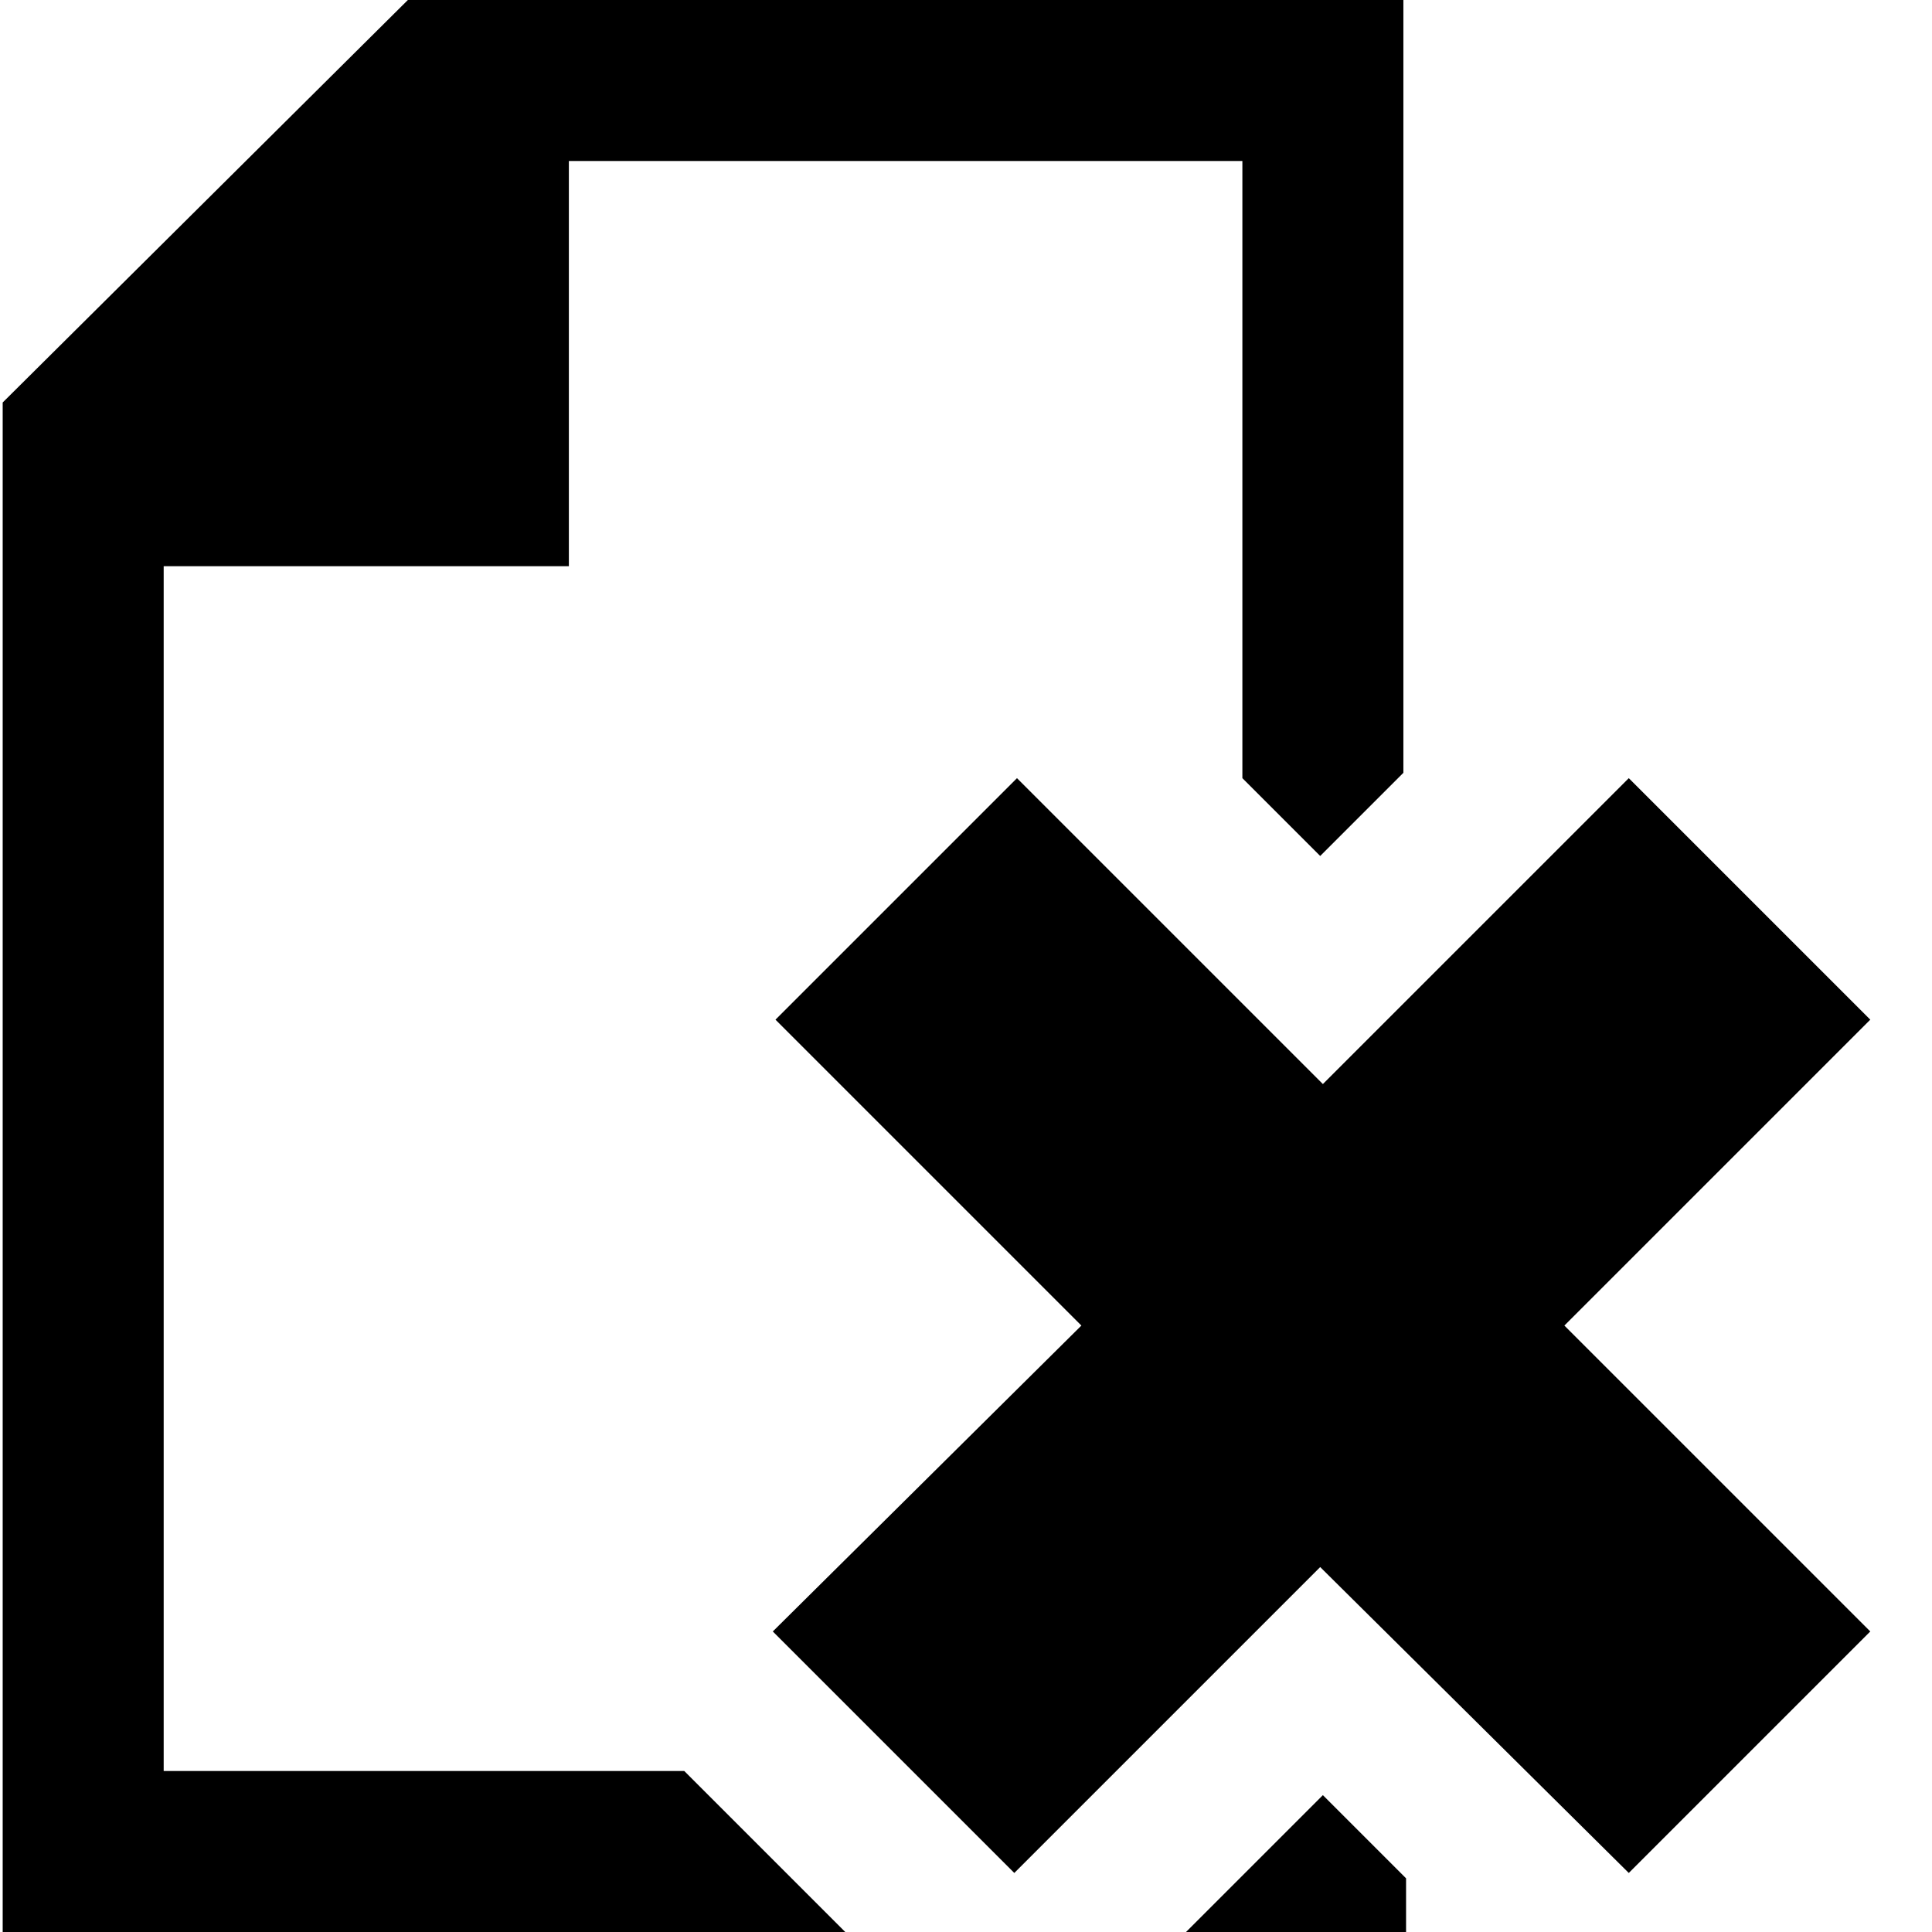 <?xml version="1.0" encoding="utf-8"?>
<!-- Generator: Adobe Illustrator 18.1.1, SVG Export Plug-In . SVG Version: 6.00 Build 0)  -->
<svg version="1.1" id="レイヤー_1" xmlns="http://www.w3.org/2000/svg" xmlns:xlink="http://www.w3.org/1999/xlink" x="0px"
	 y="0px" viewBox="0 0 72 72" enable-background="new 0 0 72 72" xml:space="preserve">
<path d="M49.3,66.9l3.1,3.1V72h-8.2L49.3,66.9z M6.1,66V21.1h15.1V6h25.1v23l2.9,2.9l3.1-3.1V0H15.2v0l-15.1,15V72h31.4l-6-6H6.1z
	 M60.7,69.8l9-9L58.3,49.4L69.7,38l-9-9L49.3,40.4L37.9,29l-9,9l11.4,11.4L28.8,60.8l9,9l11.4-11.4L60.7,69.8z"/>
</svg>
